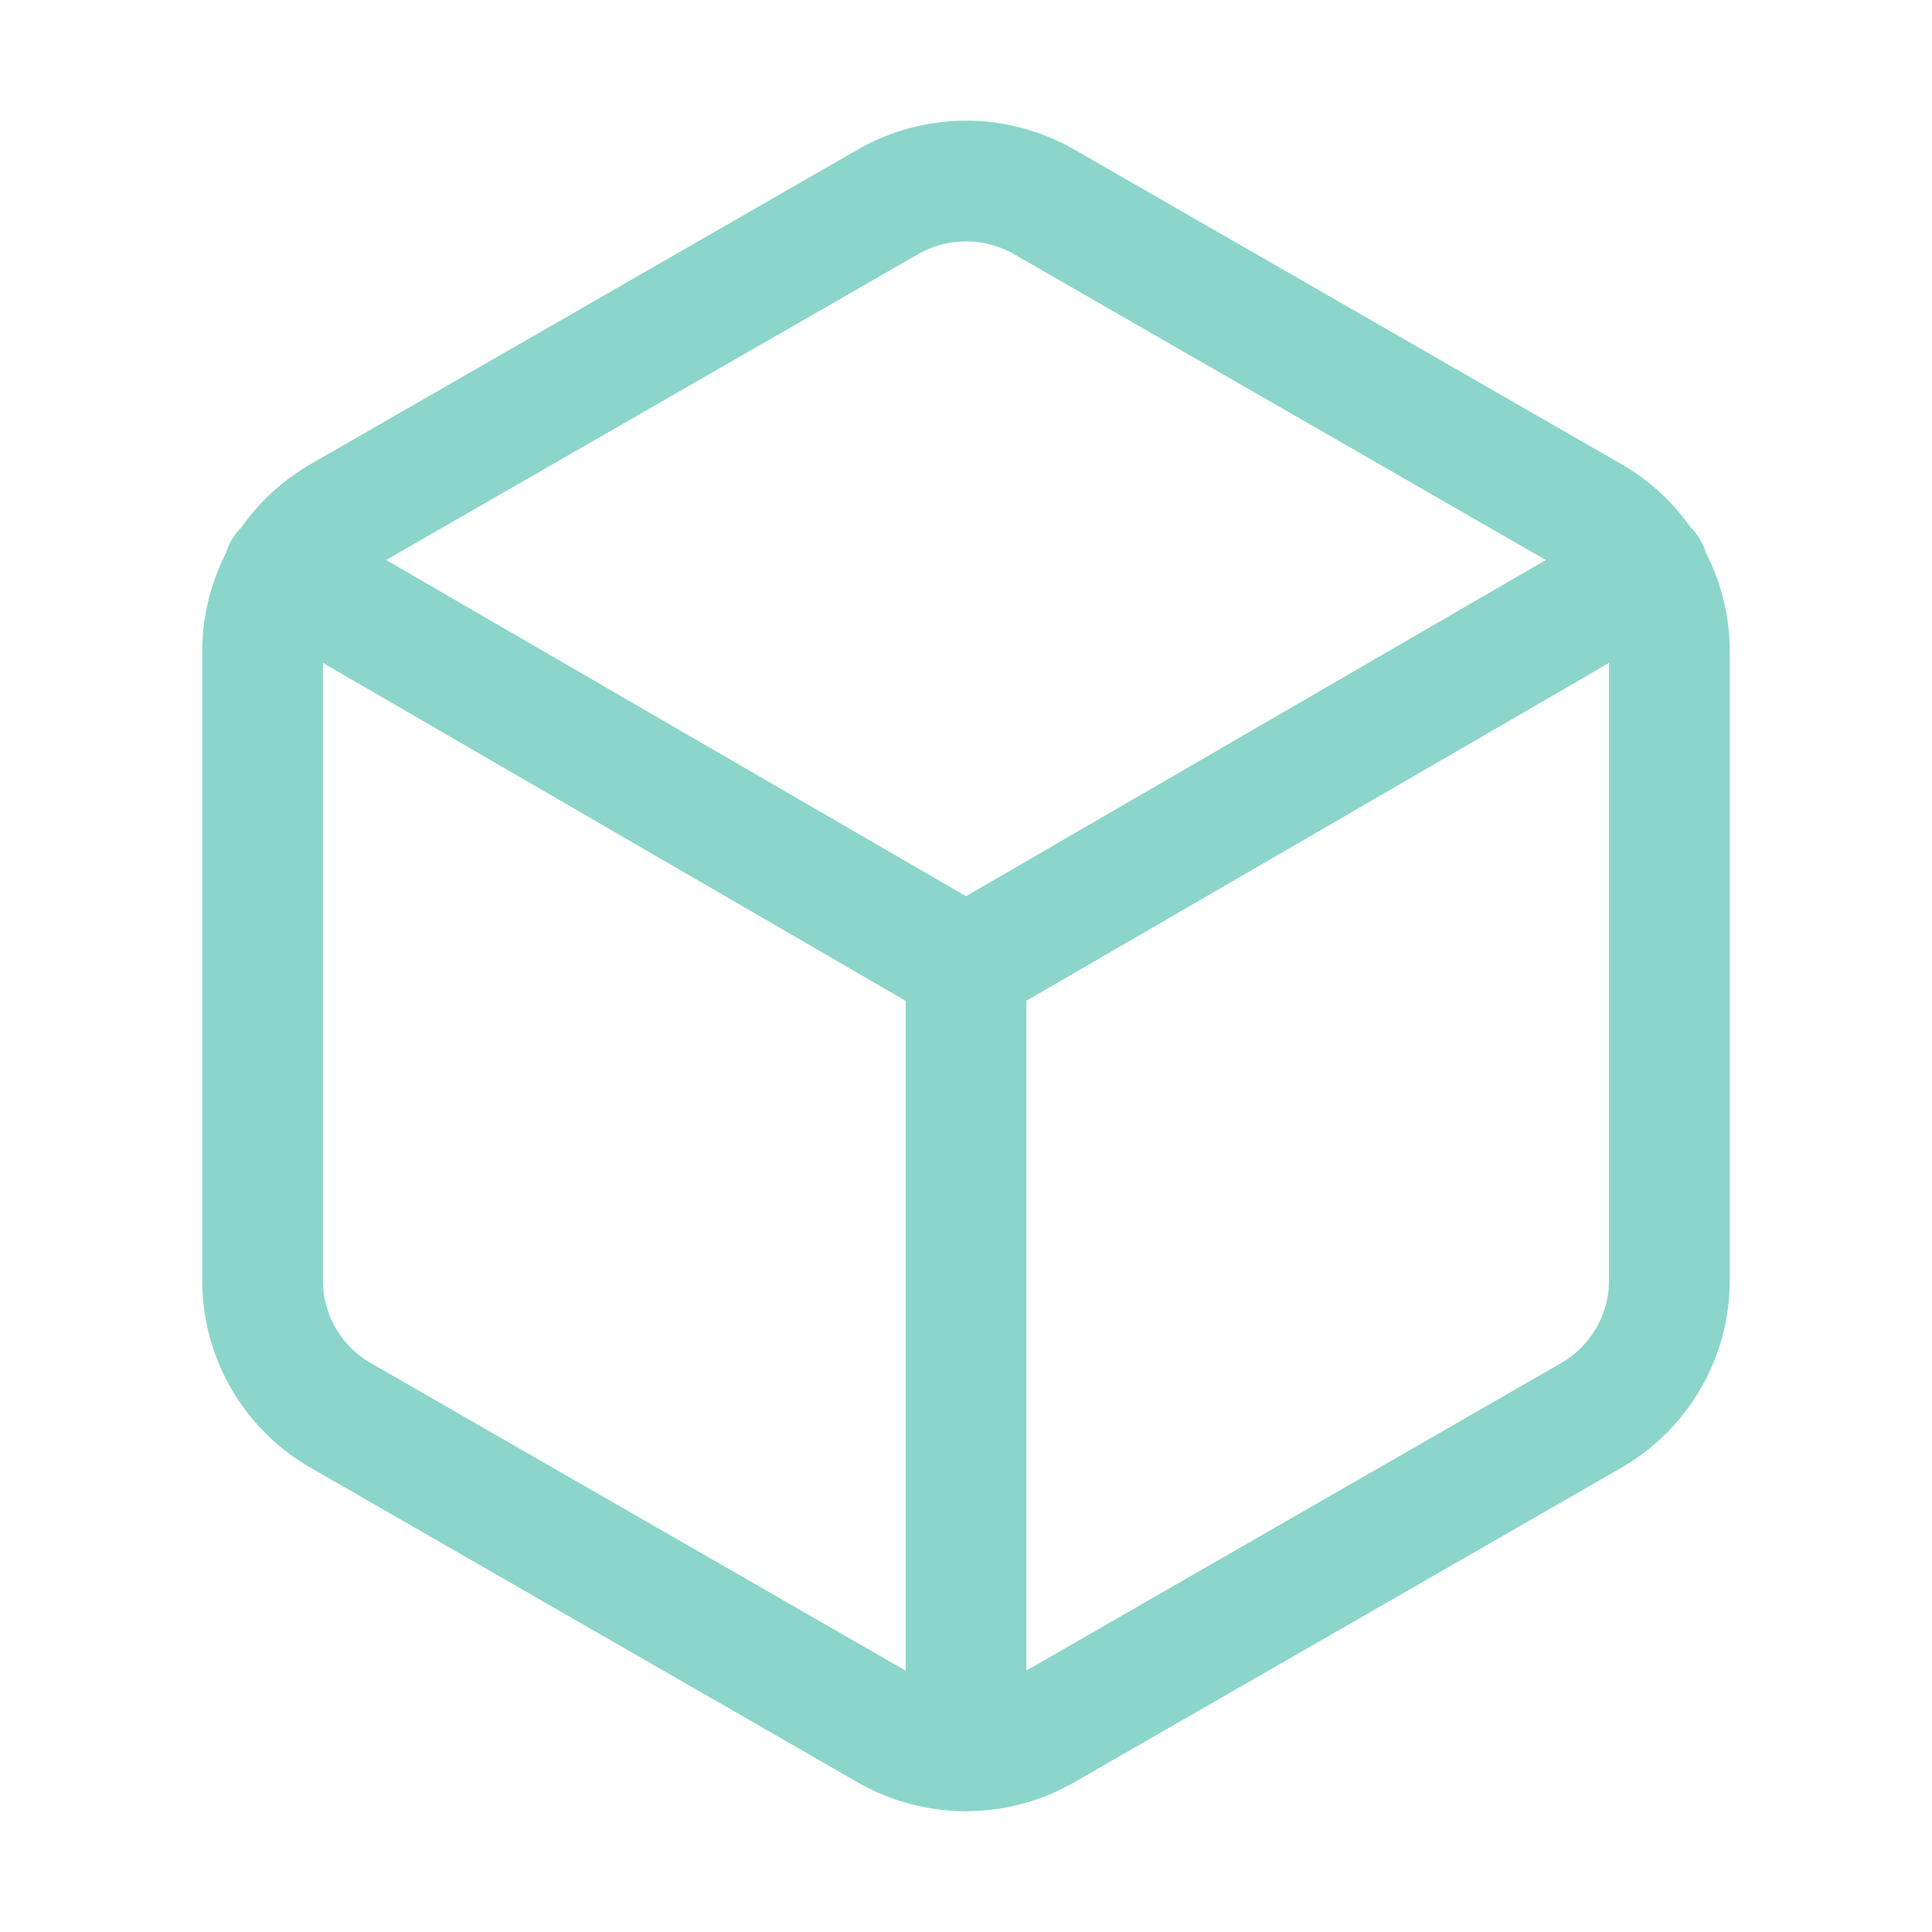<svg xmlns="http://www.w3.org/2000/svg" width="3em" height="3em" viewBox="0 0 16 16"><path fill="none" stroke="#8bd5ca" stroke-linecap="round" stroke-linejoin="round" d="M13.825 10.605V5.393a1.282 1.287 0 0 0-.647-1.116l-4.53-2.605a1.307 1.313 0 0 0-1.295 0L2.822 4.277c-.4.23-.647.657-.647 1.117v5.212c0 .46.246.886.647 1.116l4.53 2.605a1.307 1.313 0 0 0 1.295 0l4.531-2.605c.4-.231.647-.657.647-1.117M8 14.5V8m0 0l5.65-3.276m-11.3 0L8 8"/></svg>